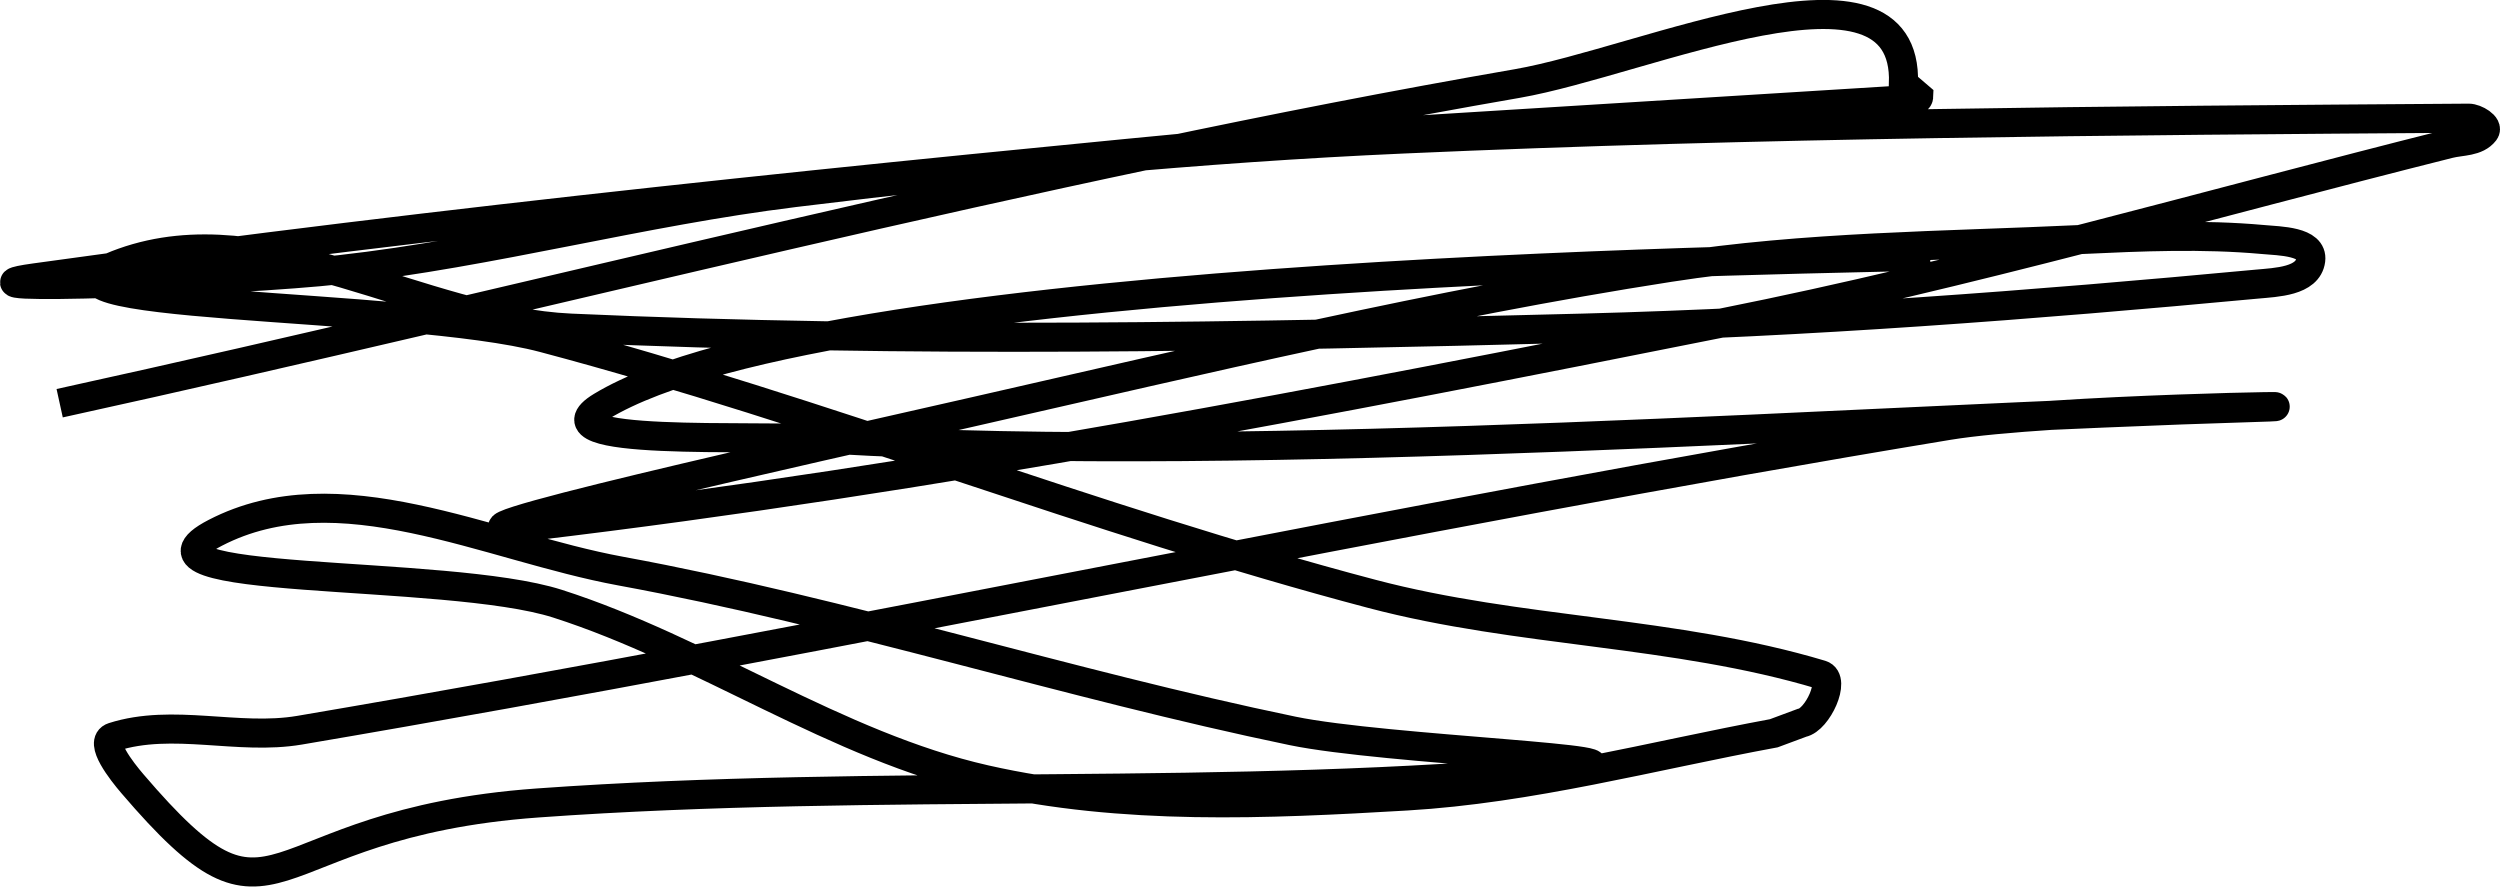 <svg height="61" viewBox="0 0 172 61" width="172" xmlns="http://www.w3.org/2000/svg"><path d="m658.105 658.741c33.428-7.332 66.621-16.158 100.285-21.995 8.751-1.517 26.901-9.884 26.568 0l1.048.897c-.014.411-.719.199-1.086.234l-42.719 2.652c-28.642 2.728-57.285 5.617-85.81 9.588-6.945.967 14.026.218 20.99-.564 10.487-1.177 20.784-4.014 31.261-5.301 13.92-1.711 27.888-3.066 41.881-3.688 24.427-1.086 48.883-1.264 73.329-1.433.456-.003 1.388.531 1.092.918-.55.721-1.604.629-2.432.837-16.645 4.179-33.183 8.972-49.977 12.322-27.177 5.421-54.418 10.709-81.87 13.978-10.257 1.221 20.036-5.519 30.143-7.819 15.962-3.631 31.913-7.457 48.047-9.967 9.379-1.459 18.895-1.476 28.356-1.922 4.151-.195 8.323-.373 12.465 0 1.175.106 3.469.115 3.302 1.418-.188 1.467-2.373 1.529-3.696 1.652-15.435 1.442-30.902 2.624-46.386 3.028-23.201.606-46.433 1.044-69.621 0-10.347-.466-20.934-8.033-30.8-4.521-9.302 3.311 19.419 2.67 28.918 5.191 19.182 5.091 37.818 12.556 57.007 17.616 10.151 2.677 20.819 2.539 30.892 5.56 1.044.313-.251 3.111-1.318 3.308l-1.937.72c-8.406 1.556-16.76 3.815-25.27 4.315-9.652.567-19.506 1.018-28.978-1.128-10.246-2.321-19.383-8.881-29.432-12.102-7.672-2.459-30.785-1.134-23.542-4.879 8.464-4.377 18.679.942 27.883 2.635 15.547 2.859 30.741 7.787 46.234 10.996 6.376 1.321 25.778 1.965 19.317 2.581-23.675 2.26-47.54.671-71.253 2.376-19.724 1.418-17.61 10.693-27.892-1.33-.728-.851-2.331-2.885-1.318-3.209 4.11-1.313 8.591.253 12.817-.465 37.891-6.432 75.521-14.708 113.435-20.967 6.961-1.149 28.116-1.445 21.082-1.238-25.952.764-68.248 3.939-97.983 2.181-5.287-.313-20.41.554-15.754-2.262 15.967-9.66 86.704-10.095 91.401-10.35" fill="none" stroke="#000" stroke-width="2" transform="translate(-654 -631)"/></svg>